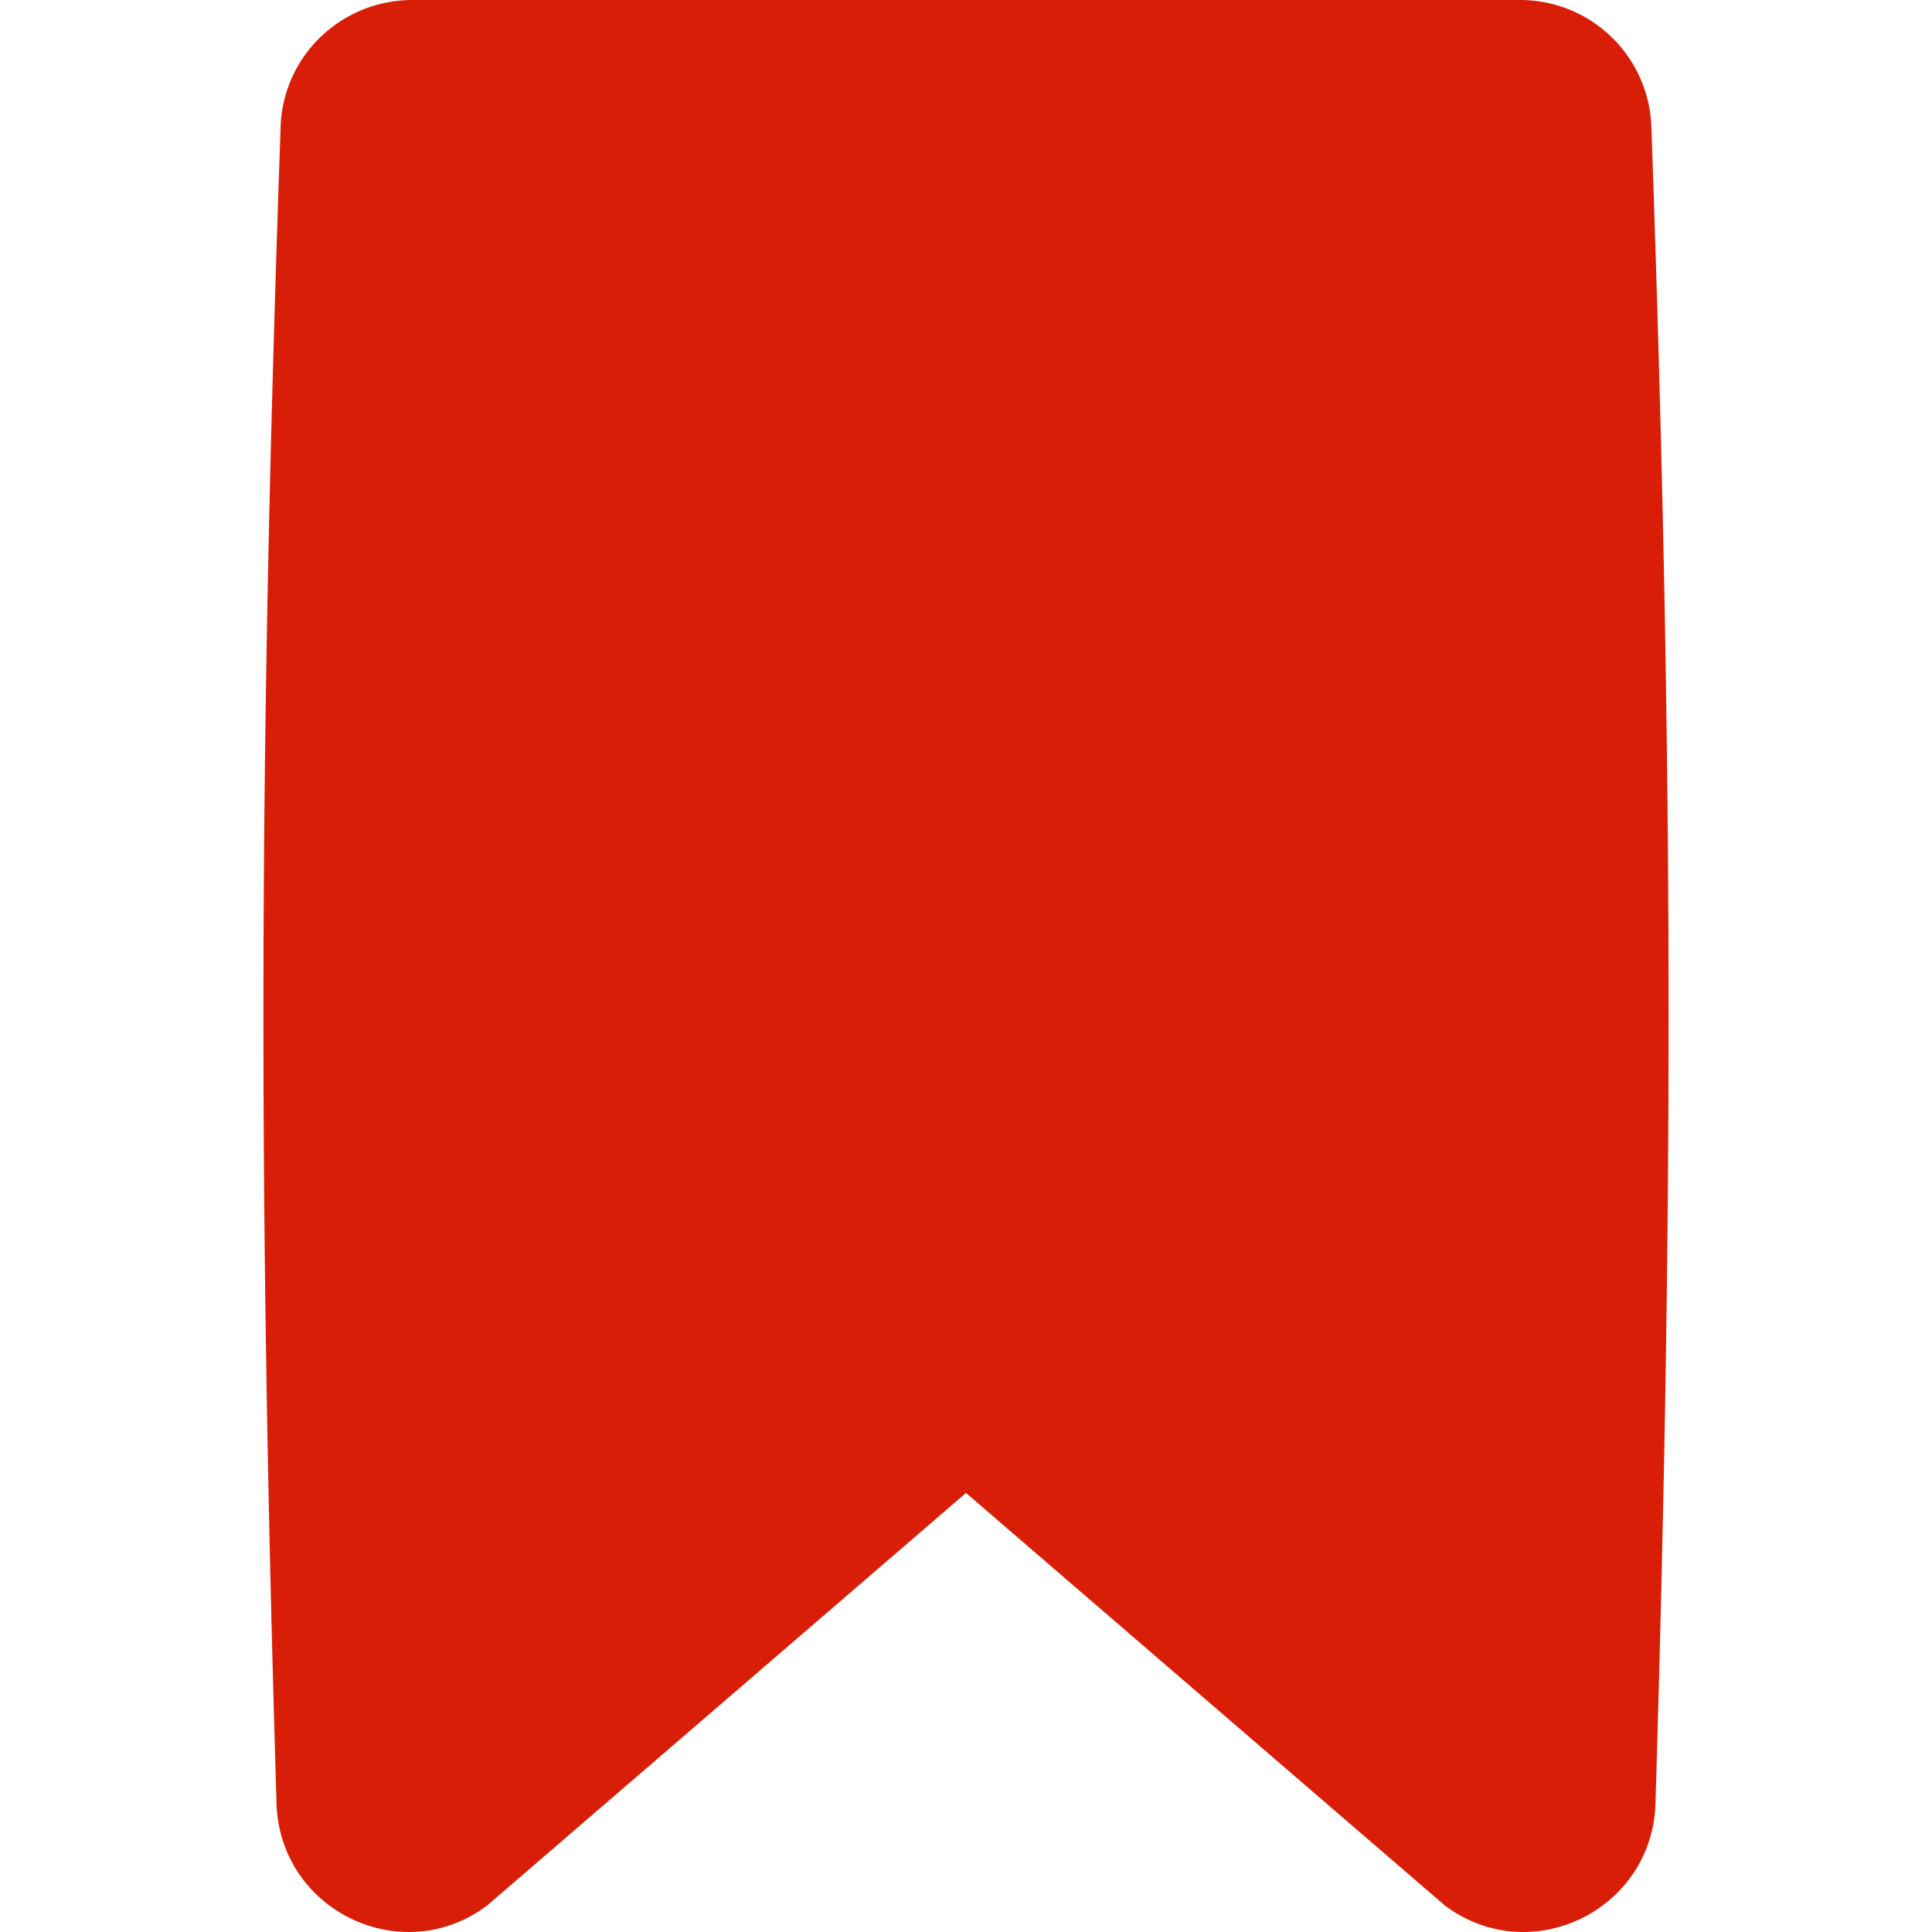 <?xml version="1.0" standalone="no"?><!DOCTYPE svg PUBLIC "-//W3C//DTD SVG 1.1//EN" "http://www.w3.org/Graphics/SVG/1.1/DTD/svg11.dtd"><svg t="1605791136864" class="icon" viewBox="0 0 1024 1024" version="1.1" xmlns="http://www.w3.org/2000/svg" p-id="5987" width="160" height="160" xmlns:xlink="http://www.w3.org/1999/xlink"><defs><style type="text/css"></style></defs><path d="M877.436 955.895c9.92-329.212 9.216-563.386-2.176-888.95A69.631 69.631 0 0 0 805.309 0.001H218.691c-37.632 0-68.607 29.44-69.951 67.007-11.392 325.5-12.096 559.674-2.176 888.886 1.728 56.639 66.367 88.063 111.679 54.015L512 791.288l253.757 218.622c45.311 34.048 109.951 2.624 111.679-54.015z" fill="#d81e06" p-id="5988"></path></svg>